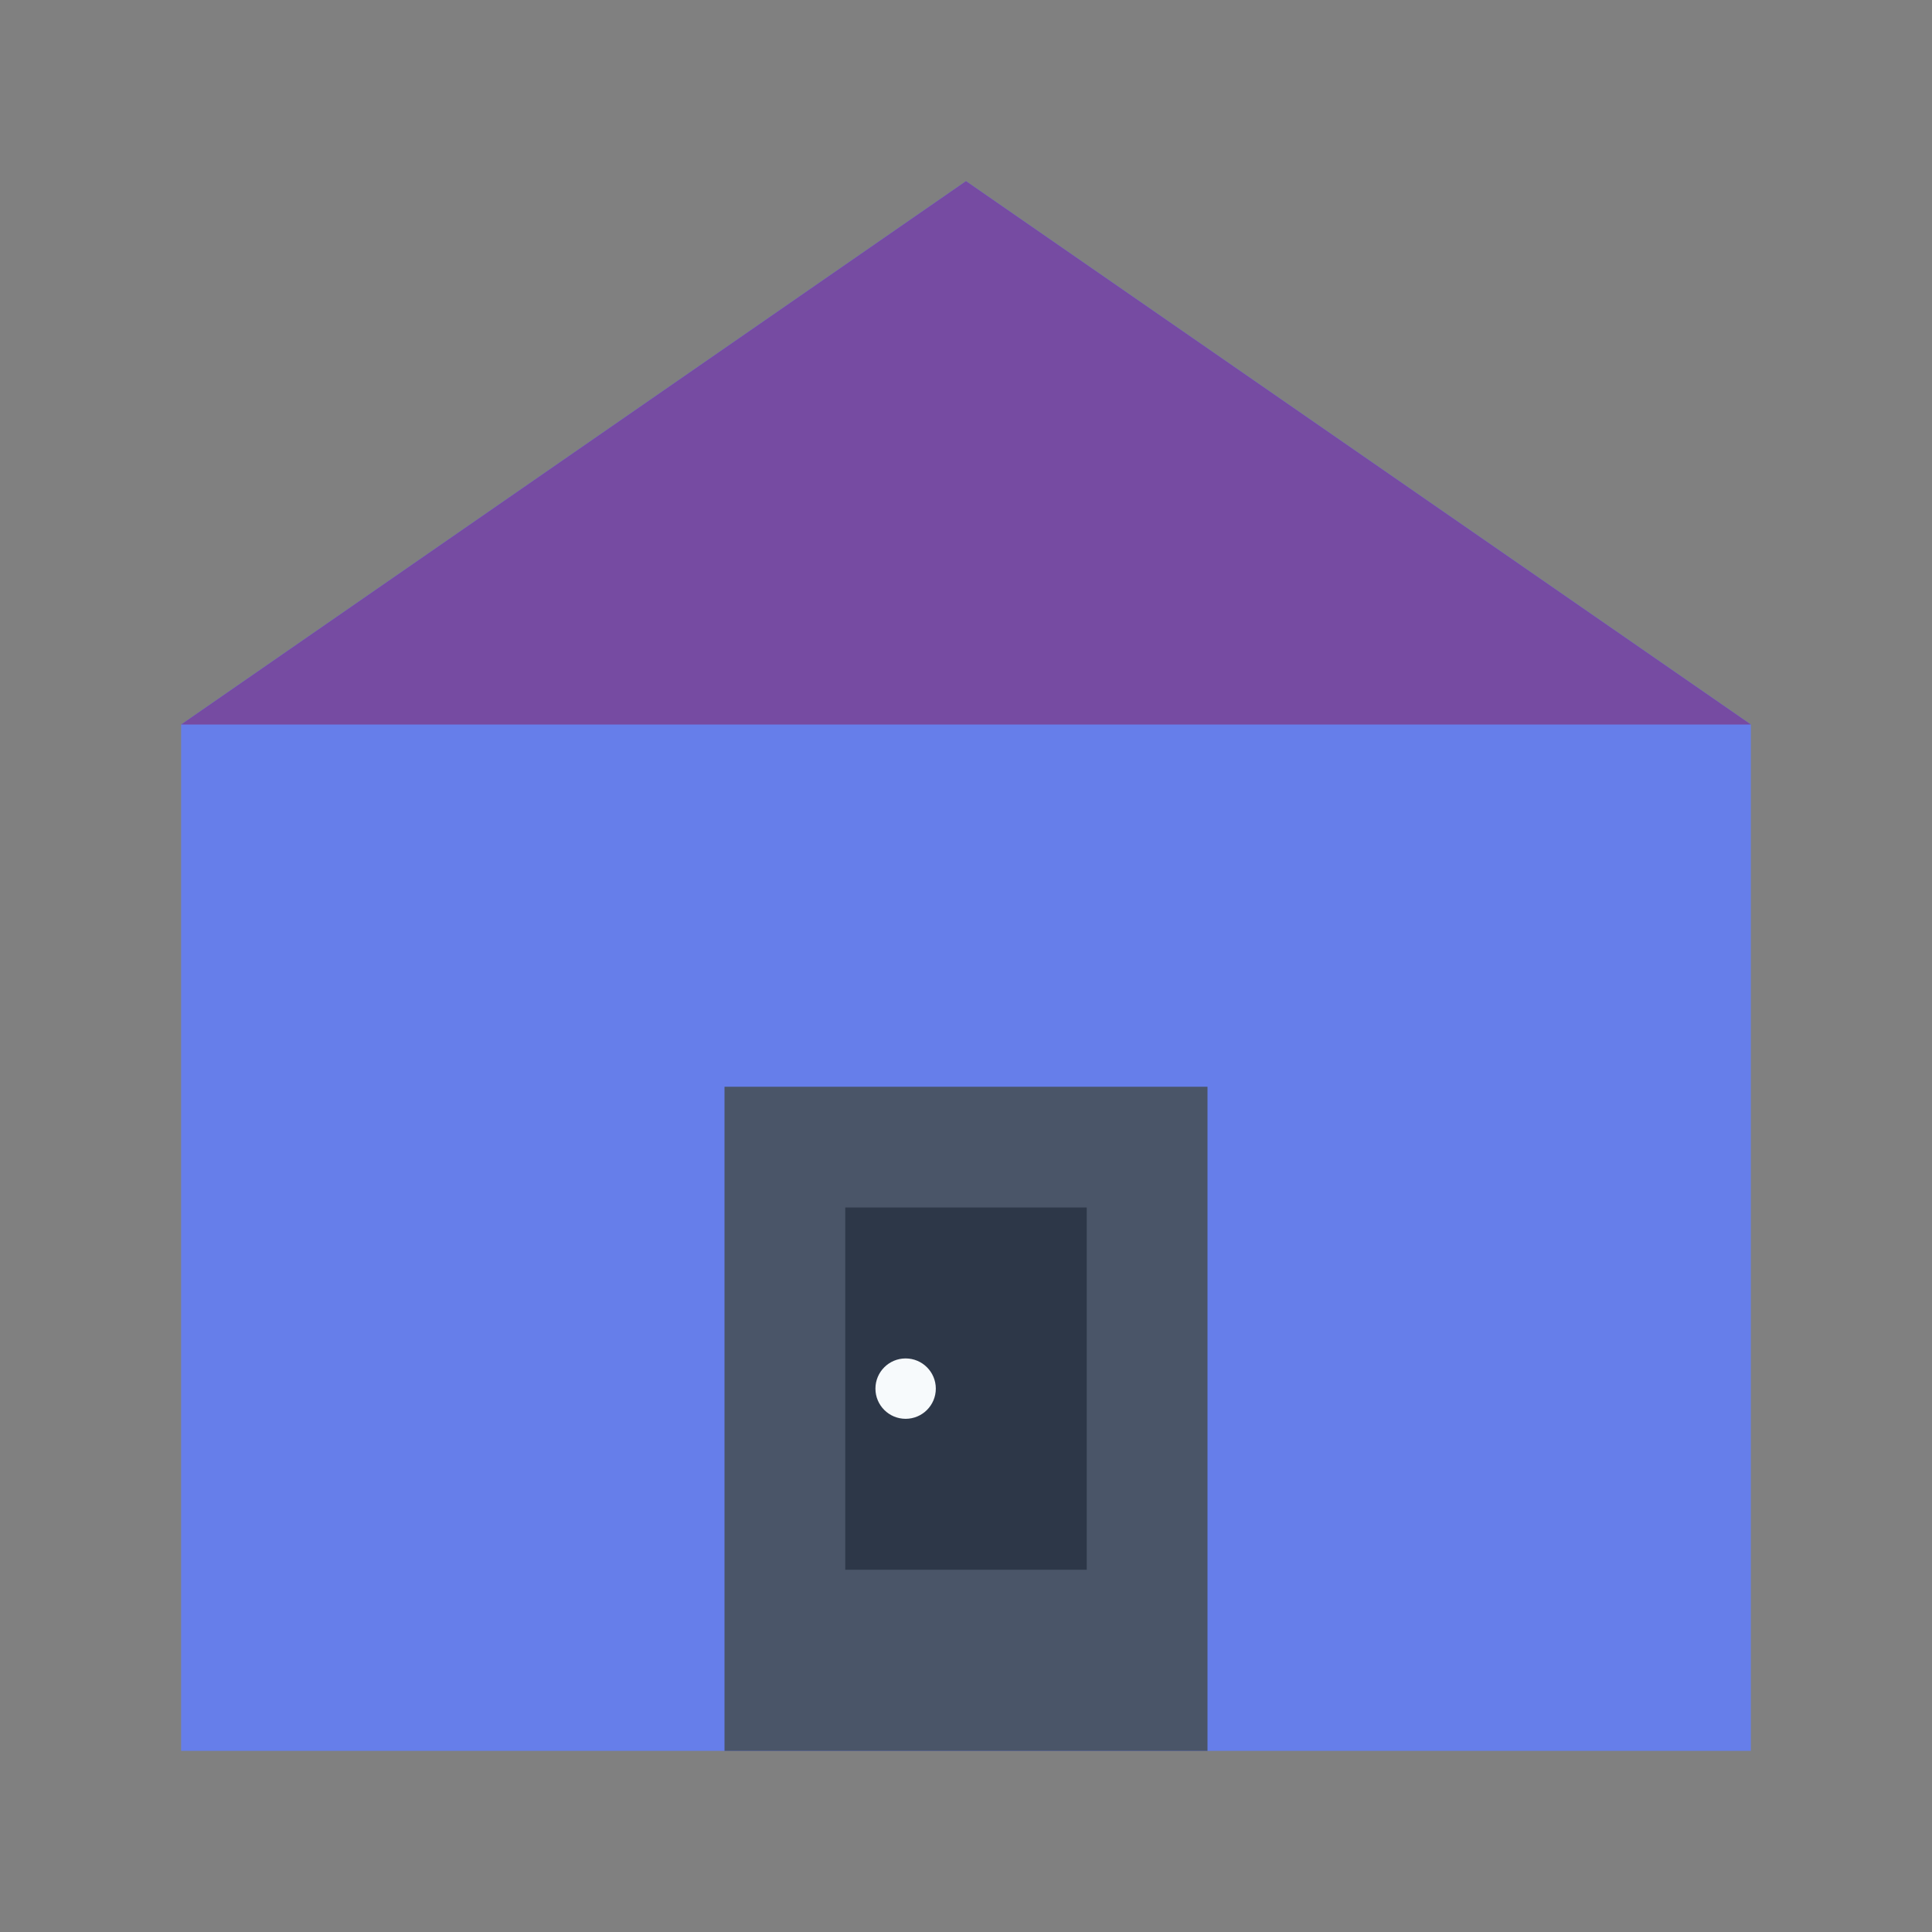 <svg xmlns="http://www.w3.org/2000/svg" viewBox="0 0 32 32" width="32" height="32">
  <rect x="0" y="0" width="32" height="32" fill="#808080" stroke="none"/>
  <path d="M16 3l13 9v17H3V12l13-9z" fill="#667eea"/>
  <path d="M16 3l13 9H3l13-9z" fill="#764ba2"/>
  <rect x="12" y="18" width="8" height="11" fill="#4a5568"/>
  <rect x="14" y="20" width="4" height="6" fill="#2d3748"/>
  <circle cx="15" cy="23" r="0.5" fill="#f7fafc"/>
</svg>